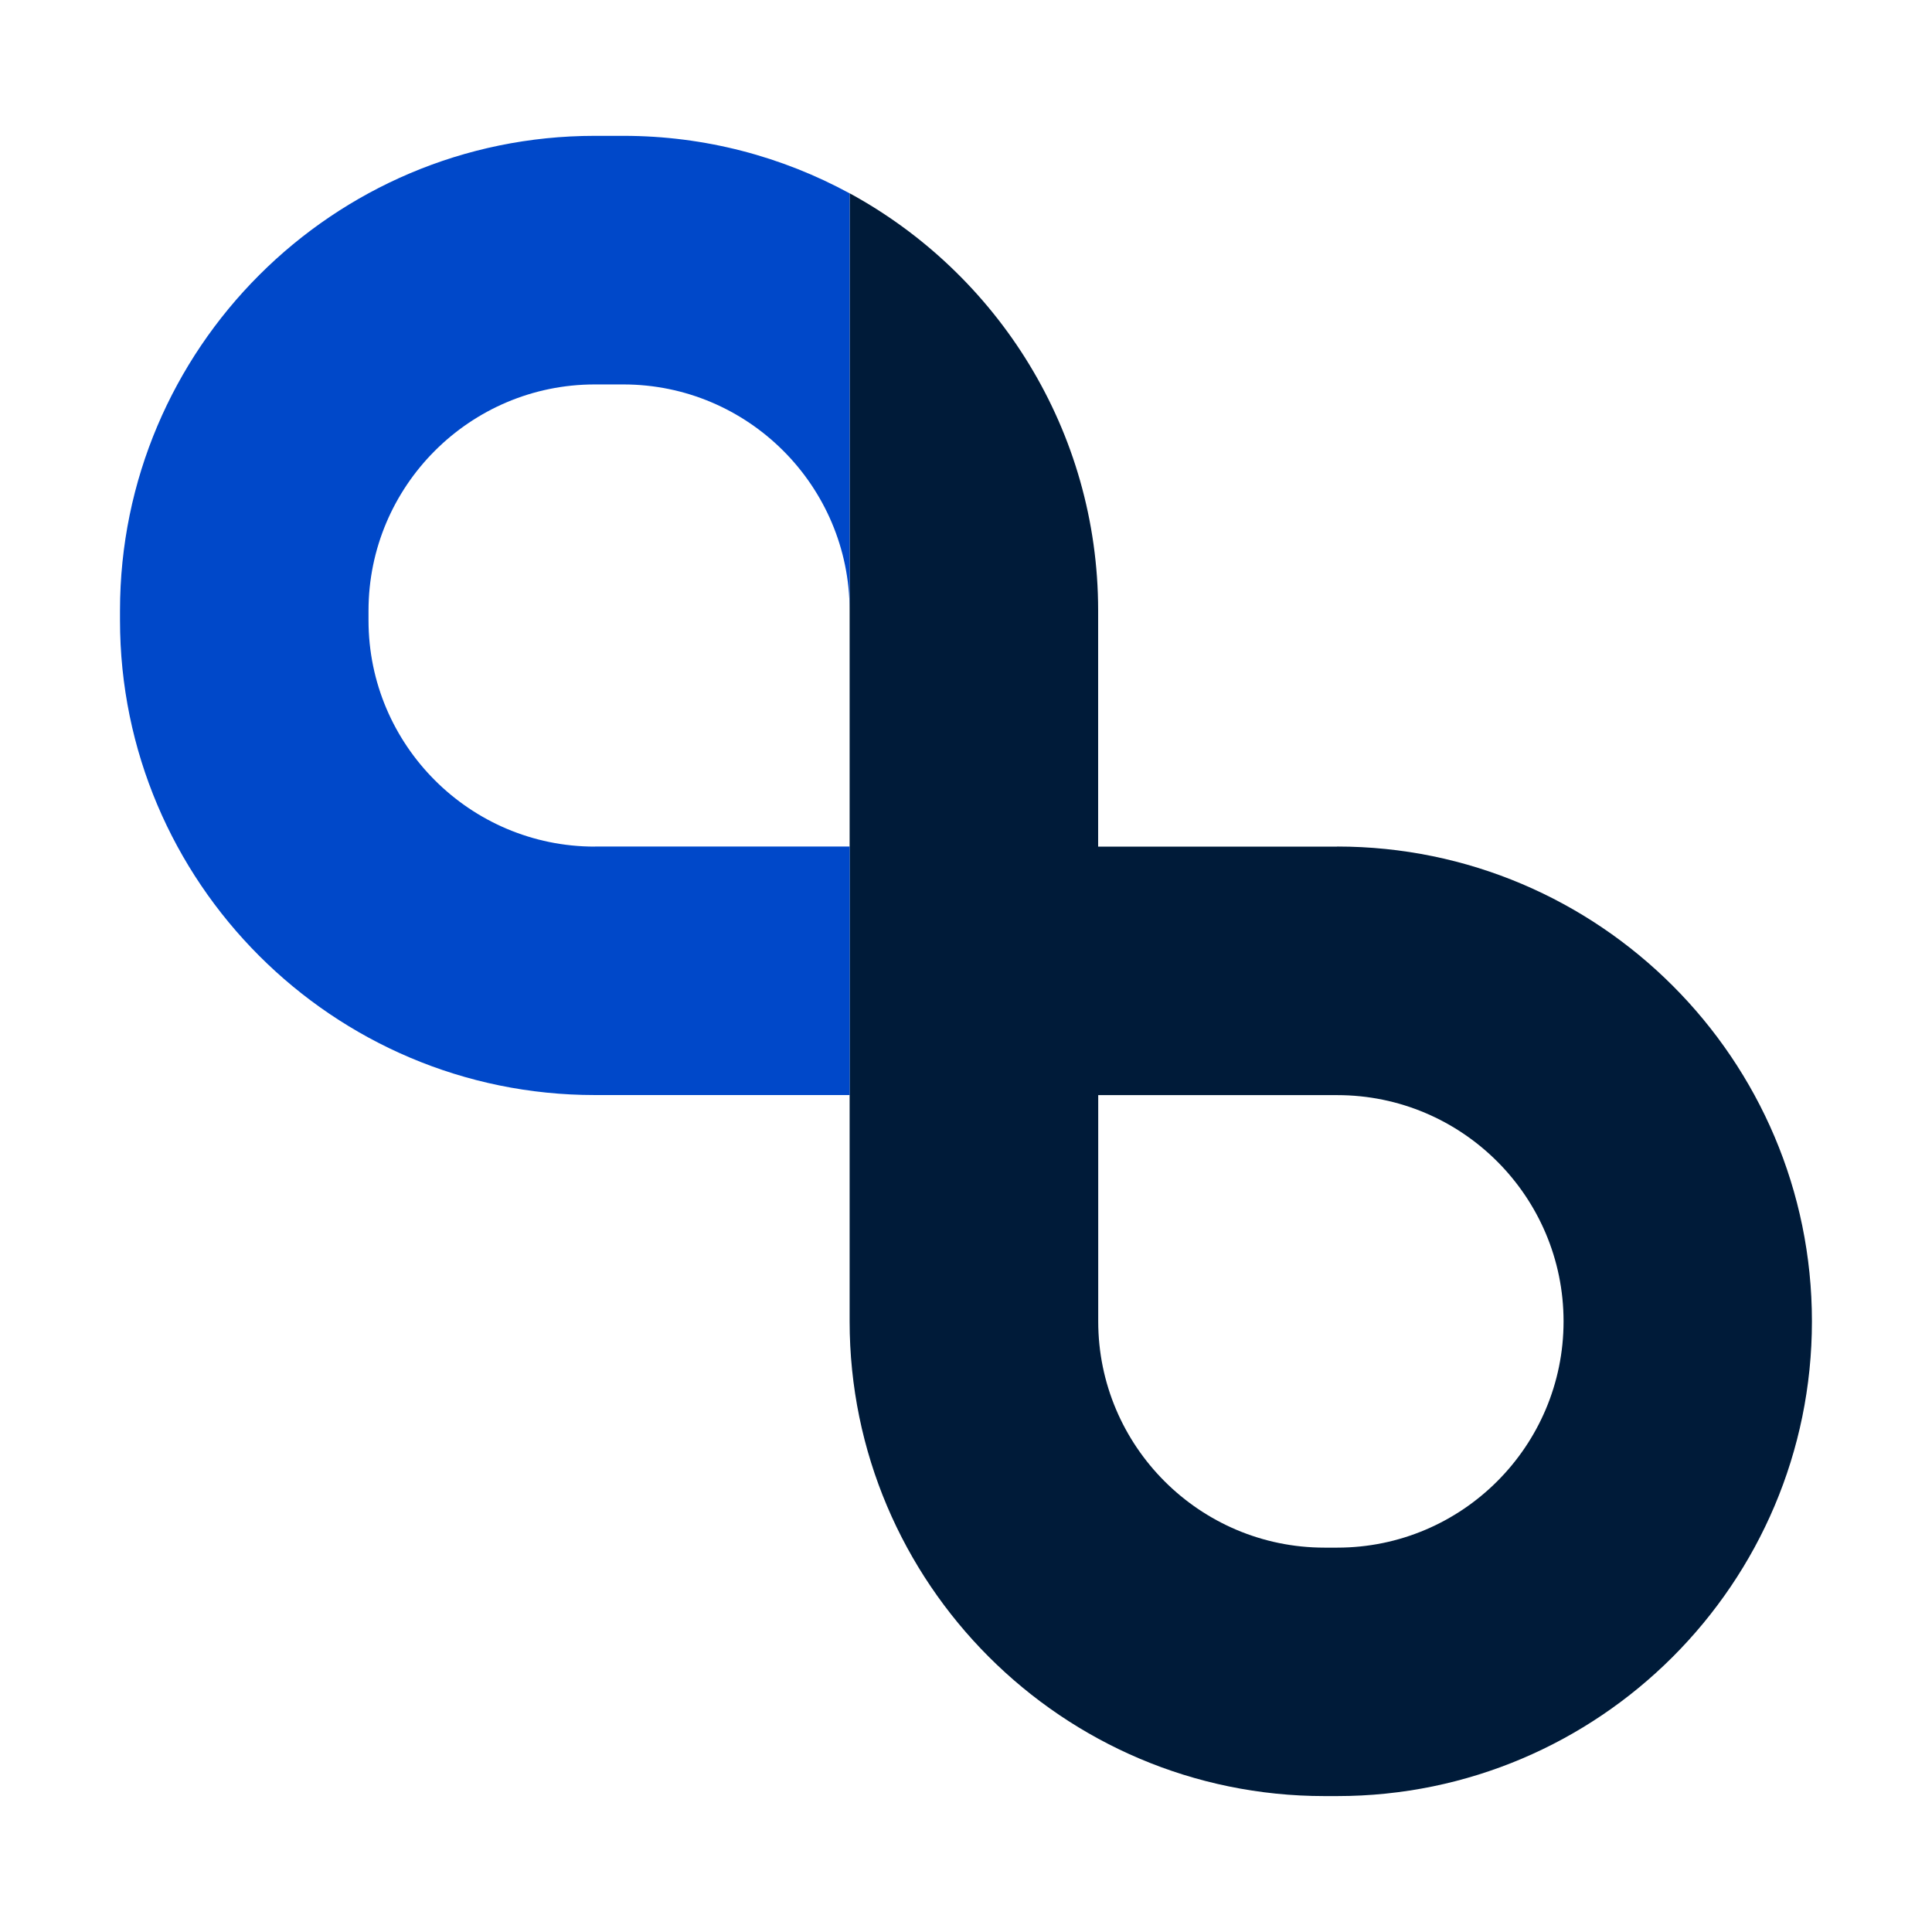 <?xml version="1.0" encoding="UTF-8"?>
<svg id="Layer_1" data-name="Layer 1" xmlns="http://www.w3.org/2000/svg" viewBox="0 0 256 256">
  <defs>
    <style>
      .cls-1 {
        fill: #001b39;
      }

      .cls-2 {
        fill: #0048c9;
      }
    </style>
  </defs>
  <path class="cls-1" d="M177.19,112.18h-31.68v-31.27c0-23.84-13.33-44.63-32.93-55.3v149.47c0,34.69,28.22,62.91,62.91,62.91h1.69c34.69,0,62.91-28.22,62.91-62.91s-28.22-62.91-62.91-62.91ZM177.19,205.07h-1.69c-16.53,0-29.98-13.45-29.98-29.98v-29.98h31.68c16.53,0,29.98,13.45,29.98,29.98s-13.45,29.98-29.98,29.98Z"/>
  <path class="cls-2" d="M78.81,112.18c-16.53,0-29.98-13.45-29.98-29.98v-1.28c0-16.53,13.45-29.98,29.98-29.98h3.79c16.53,0,29.98,13.45,29.98,29.98V25.62c-8.92-4.85-19.13-7.62-29.98-7.62h-3.79c-34.69,0-62.91,28.22-62.91,62.91v1.28c0,34.69,28.22,62.91,62.91,62.91h33.78v-32.93h-33.78Z"/>
</svg>
